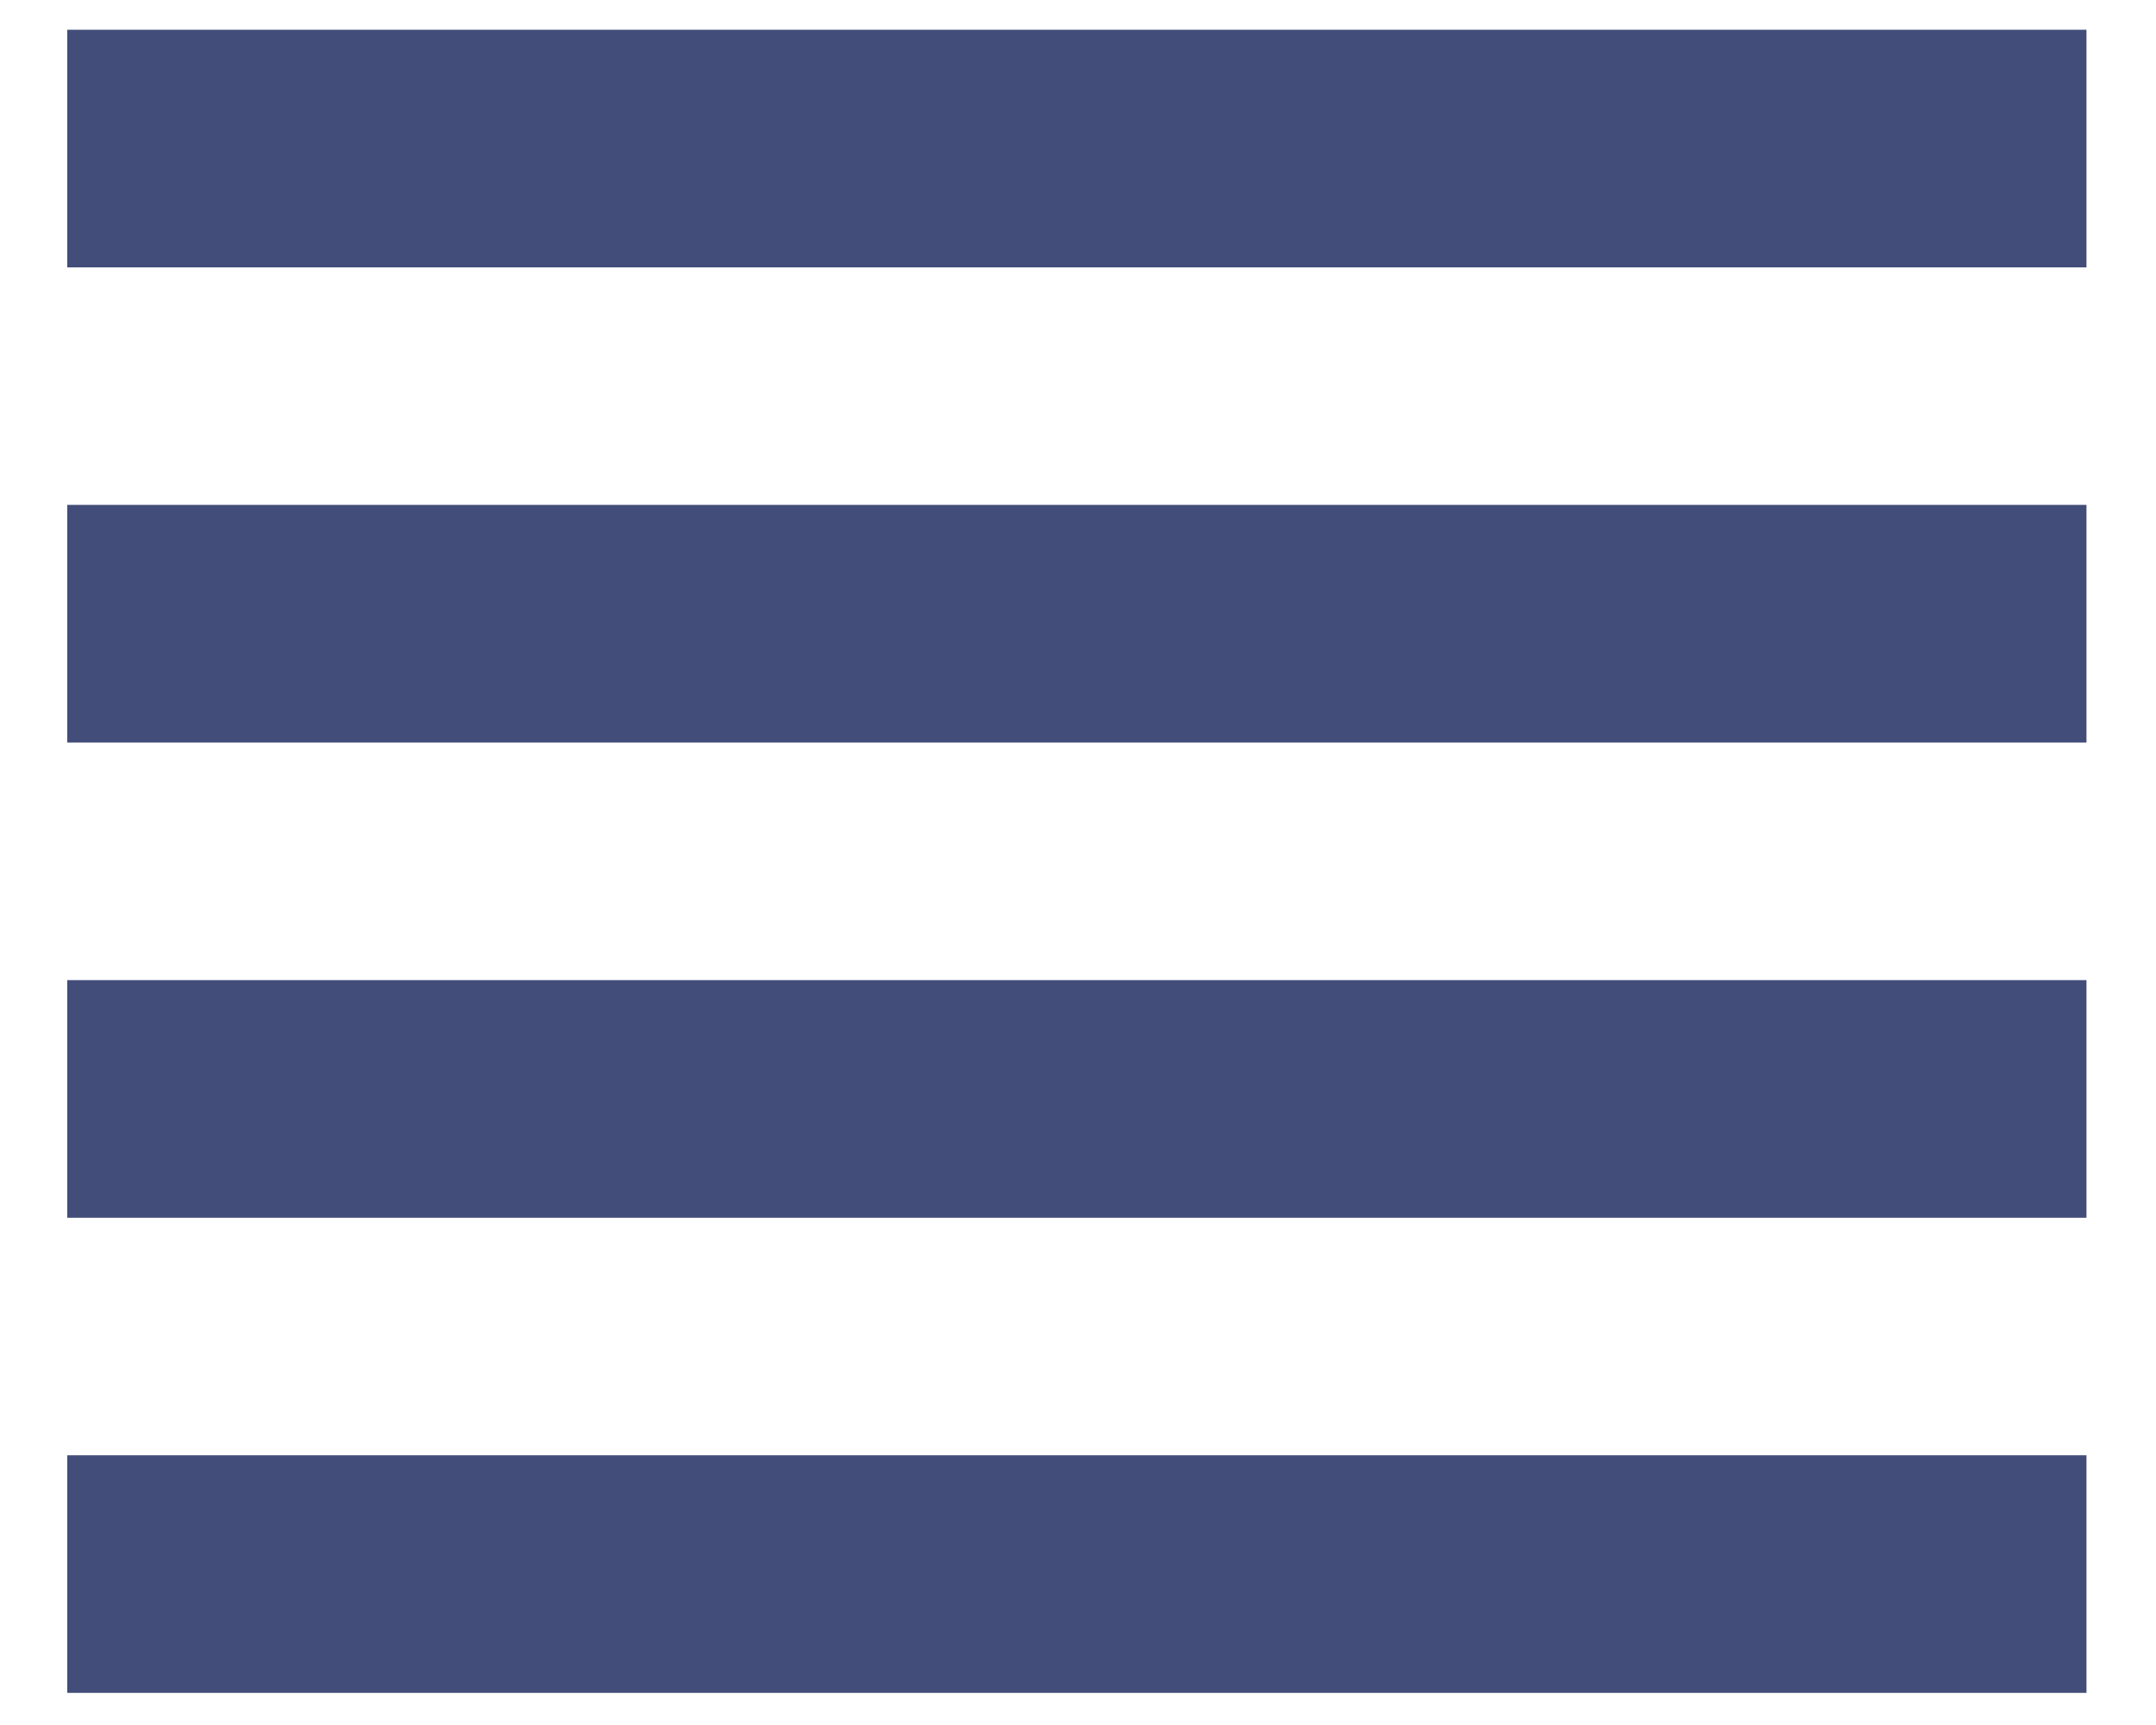 <?xml version="1.0" encoding="UTF-8"?>
<svg width="20px" height="16px" viewBox="0 0 20 16" version="1.1" xmlns="http://www.w3.org/2000/svg" xmlns:xlink="http://www.w3.org/1999/xlink">
    <!-- Generator: Sketch 52.2 (67145) - http://www.bohemiancoding.com/sketch -->
    <title>Shape</title>
    <desc>Created with Sketch.</desc>
    <g id="Symbols" stroke="none" stroke-width="1" fill="none" fill-rule="evenodd">
        <g id="menu-icon" transform="translate(-10, -12)" fill="#424D79">
            <path d="M10.624,23.295 L10.624,21.091 L29.355,21.091 L29.355,23.295 L10.624,23.295 Z M10.624,27.702 L10.624,25.498 L29.355,25.498 L29.355,27.702 L10.624,27.702 Z M10.624,18.887 L10.624,16.683 L29.355,16.683 L29.355,18.887 L10.624,18.887 Z M10.624,12.276 L29.355,12.276 L29.355,14.48 L10.624,14.48 L10.624,12.276 Z" id="Shape"></path>
        </g>
    </g>
</svg>